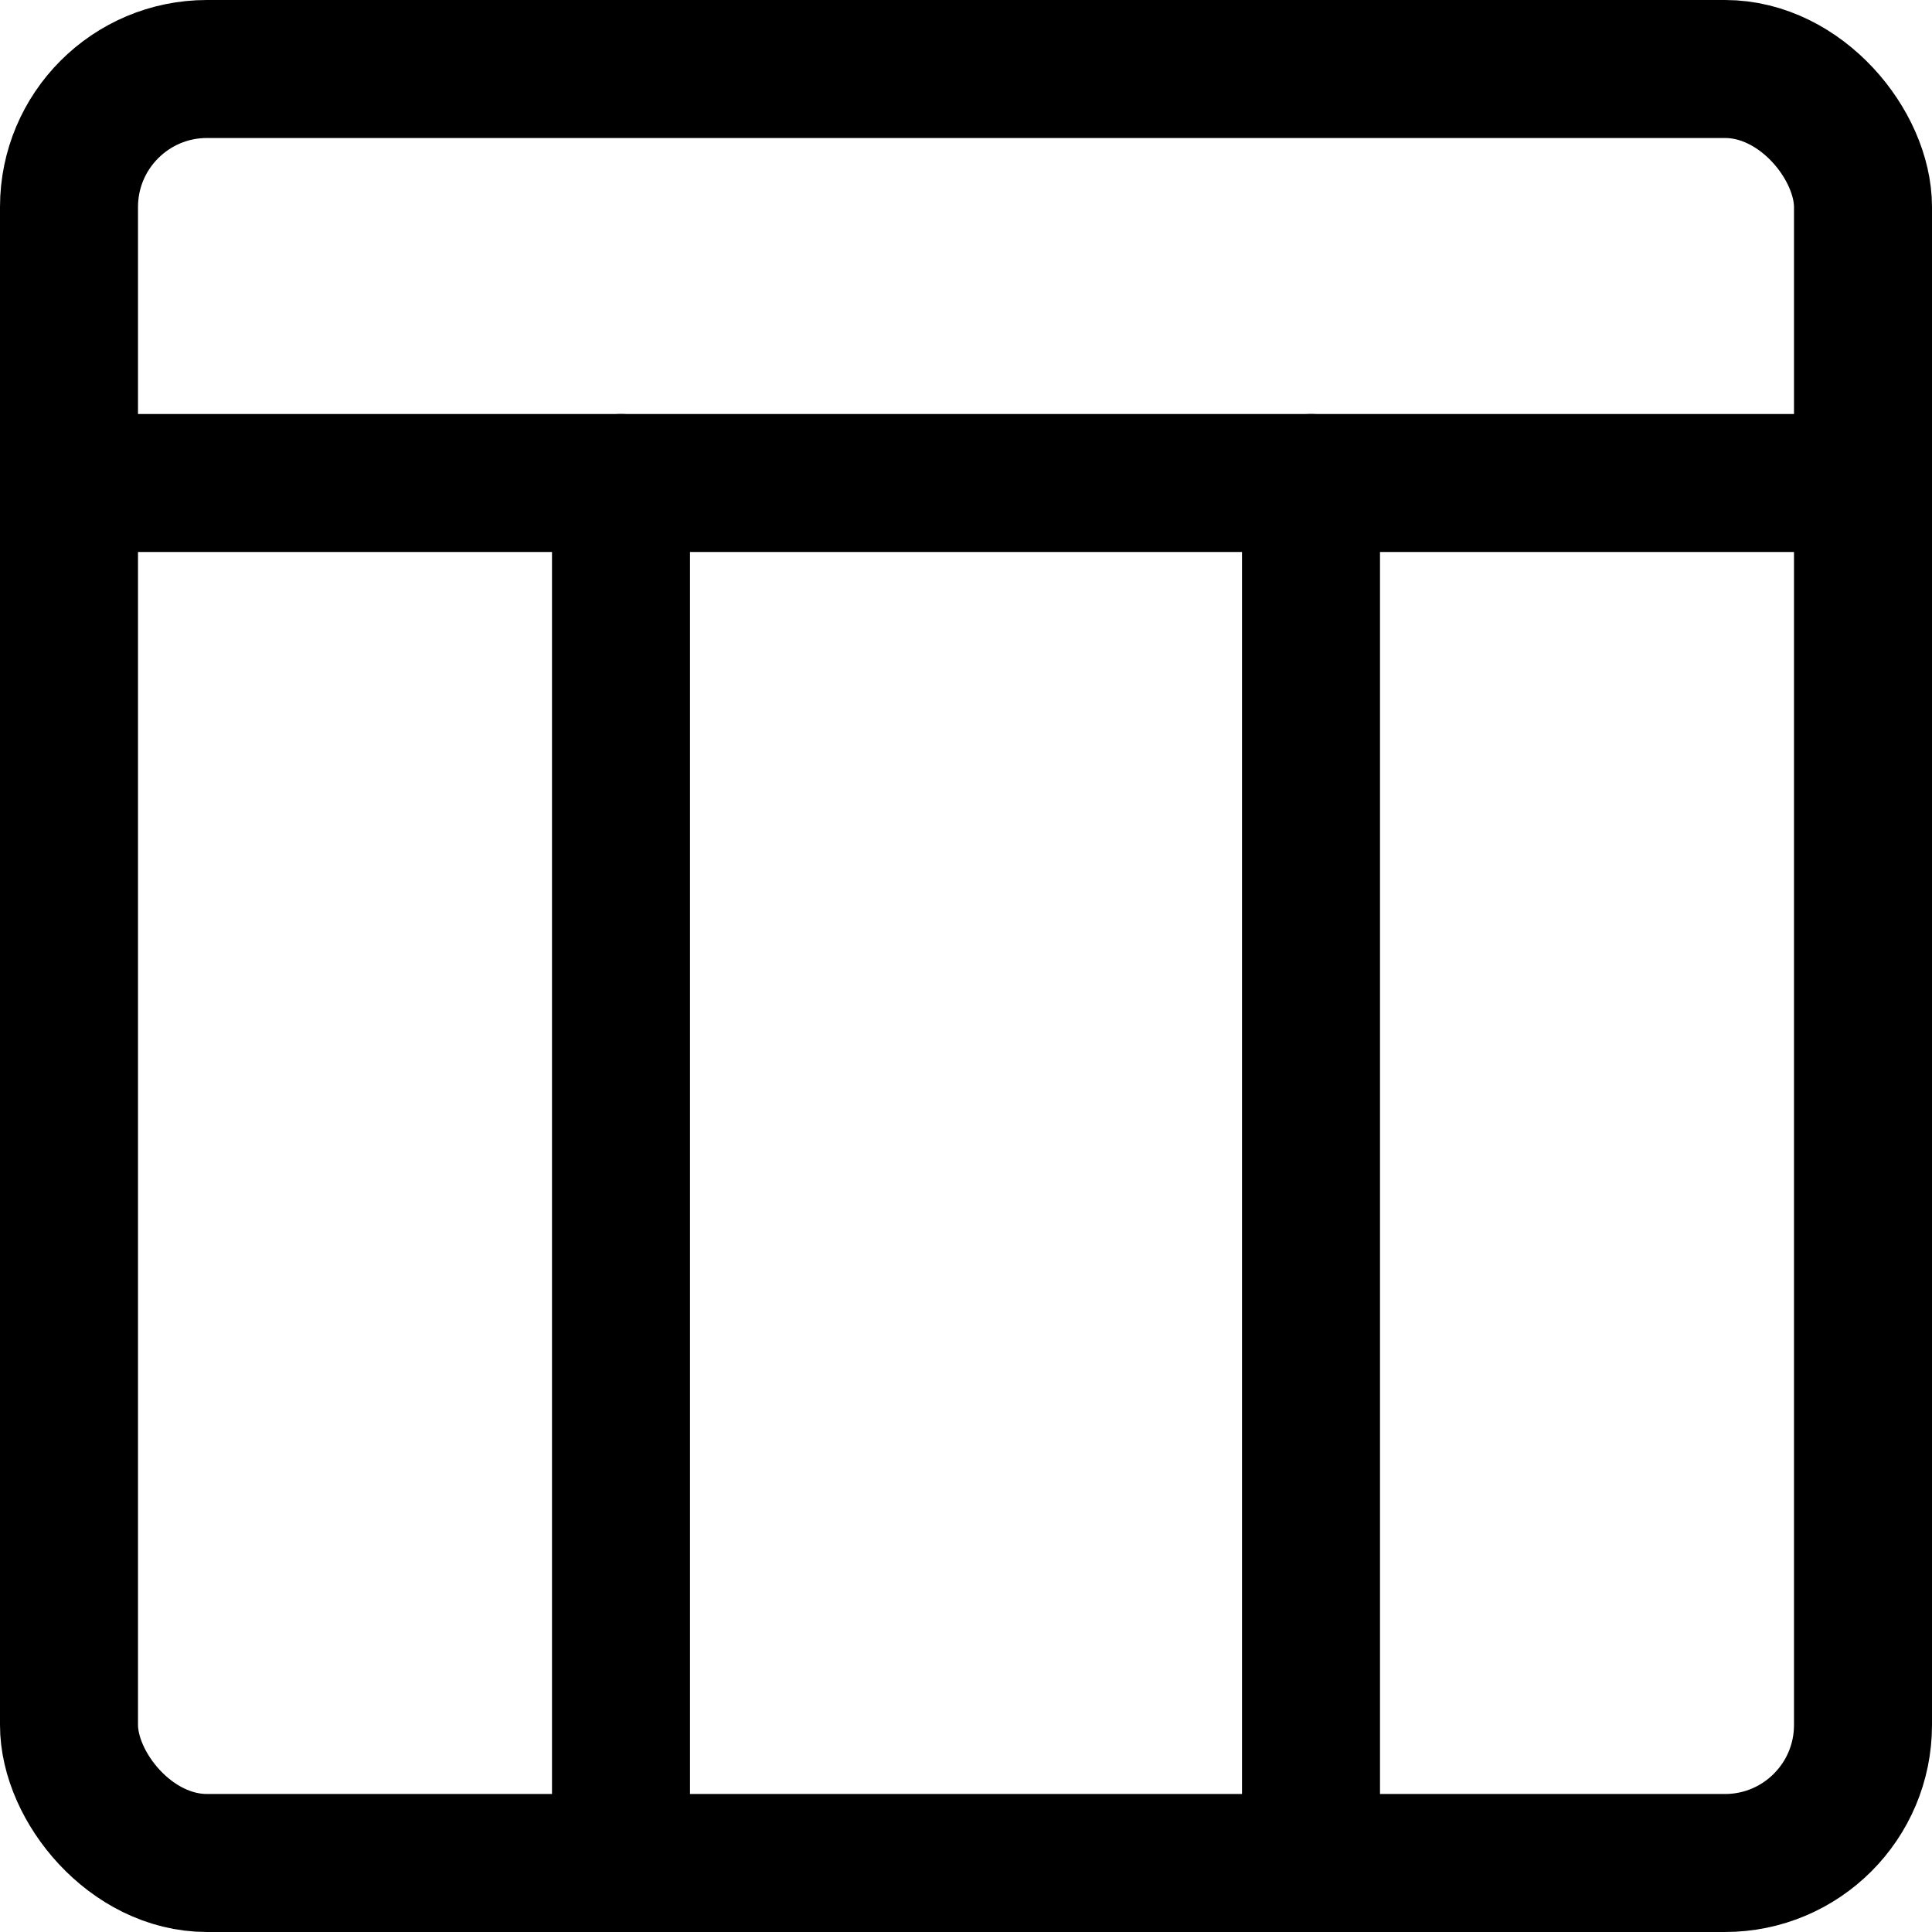 <svg xmlns="http://www.w3.org/2000/svg" width="14" height="14" viewBox="0 0 14 14"><g fill="none" fill-rule="evenodd" stroke-linecap="round" stroke-linejoin="round"><rect width="13" height="13" x=".5" y=".5" stroke="currentColor" rx="1"/><line x1=".5" x2="13.5" y1="3.5" y2="3.5" stroke="currentColor"/><line x1="4.5" x2="4.5" y1="3.5" y2="13.5" stroke="currentColor"/><line x1="9.5" x2="9.5" y1="3.5" y2="13.5" stroke="currentColor"/></g></svg>